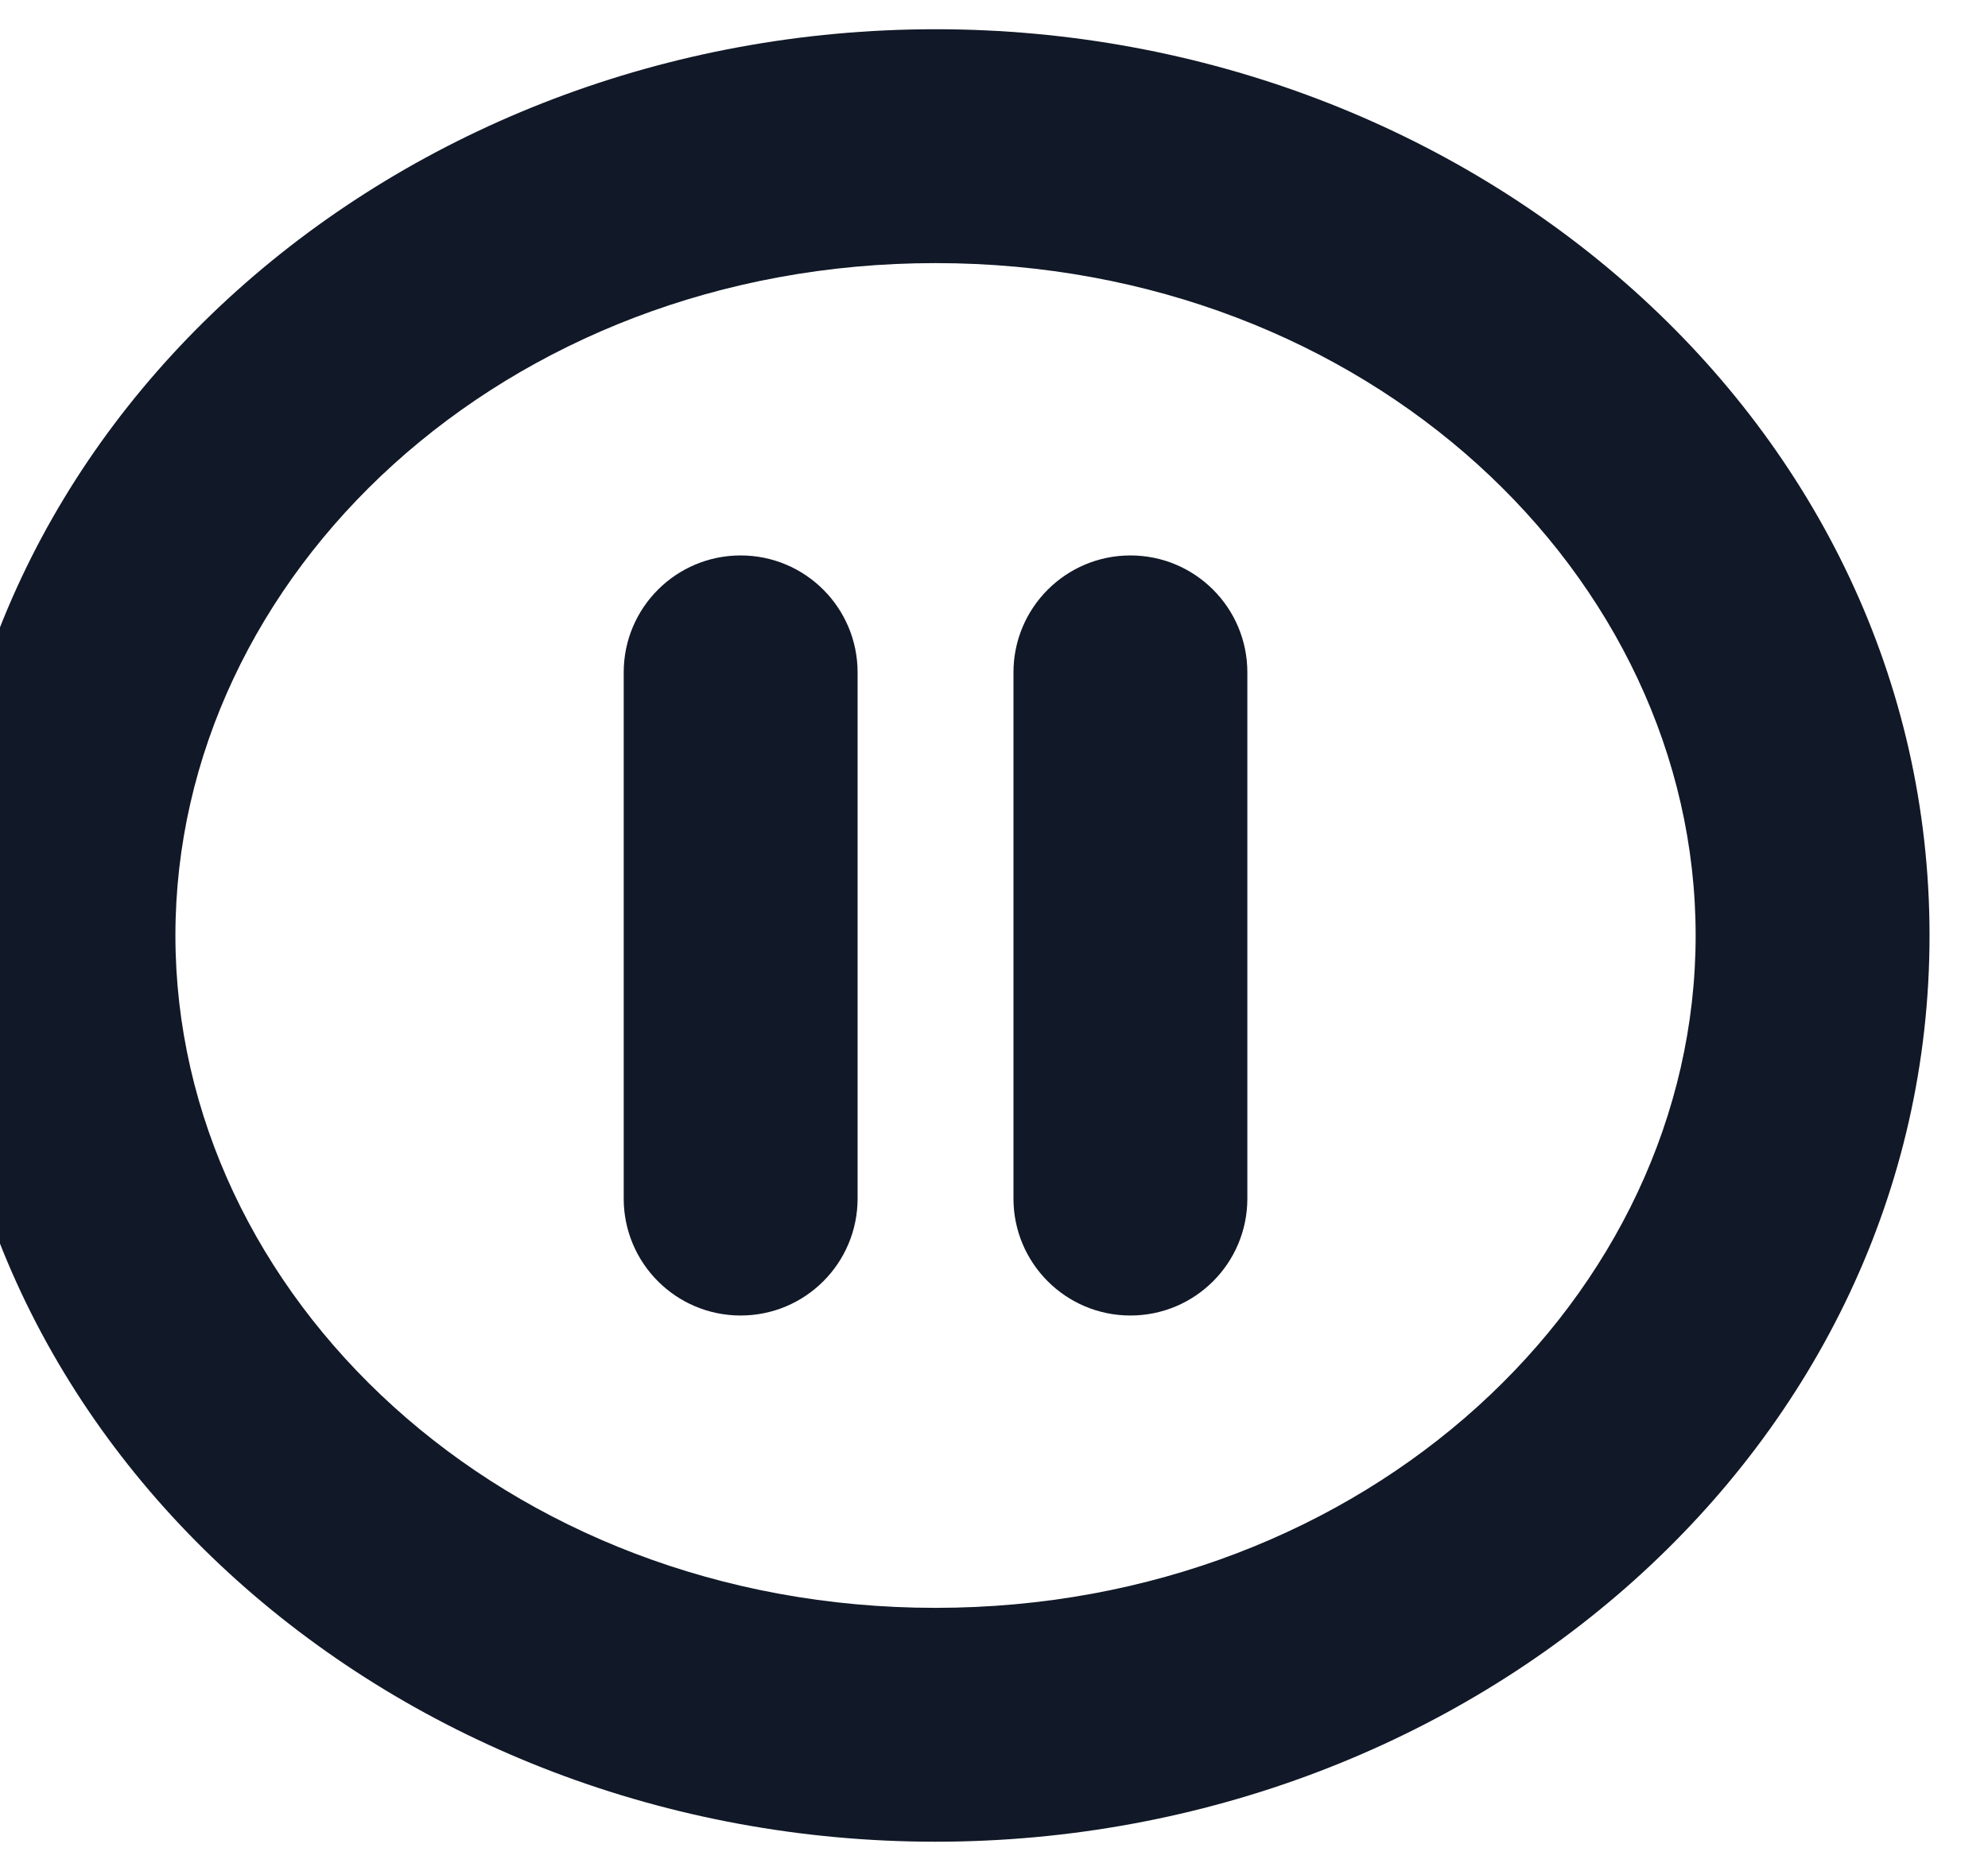 <svg width="34" height="32" viewBox="0 0 34 32" fill="none" xmlns="http://www.w3.org/2000/svg" xmlns:xlink="http://www.w3.org/1999/xlink">
<path d="M14.667,11.5C14.667,10.395 13.771,9.5 12.667,9.5C11.562,9.5 10.667,10.395 10.667,11.5L14.667,11.5ZM10.667,20.5C10.667,21.605 11.562,22.5 12.667,22.5C13.771,22.5 14.667,21.605 14.667,20.5L10.667,20.5ZM21.333,11.5C21.333,10.395 20.438,9.5 19.333,9.5C18.229,9.5 17.333,10.395 17.333,11.5L21.333,11.5ZM17.333,20.5C17.333,21.605 18.229,22.5 19.333,22.5C20.438,22.5 21.333,21.605 21.333,20.5L17.333,20.5ZM29,16C29,22.158 23.383,27.5 16,27.5L16,31.5C25.185,31.5 33,24.753 33,16L29,16ZM16,27.5C8.617,27.5 3,22.158 3,16L-1,16C-1,24.753 6.815,31.5 16,31.5L16,27.5ZM3,16C3,9.842 8.617,4.5 16,4.5L16,0.5C6.815,0.5 -1,7.247 -1,16L3,16ZM16,4.5C23.383,4.5 29,9.842 29,16L33,16C33,7.247 25.185,0.5 16,0.5L16,4.5ZM10.667,11.5L10.667,20.5L14.667,20.5L14.667,11.5L10.667,11.5ZM17.333,11.5L17.333,20.5L21.333,20.5L21.333,11.5L17.333,11.5Z" fill="#111827"/>
</svg>
